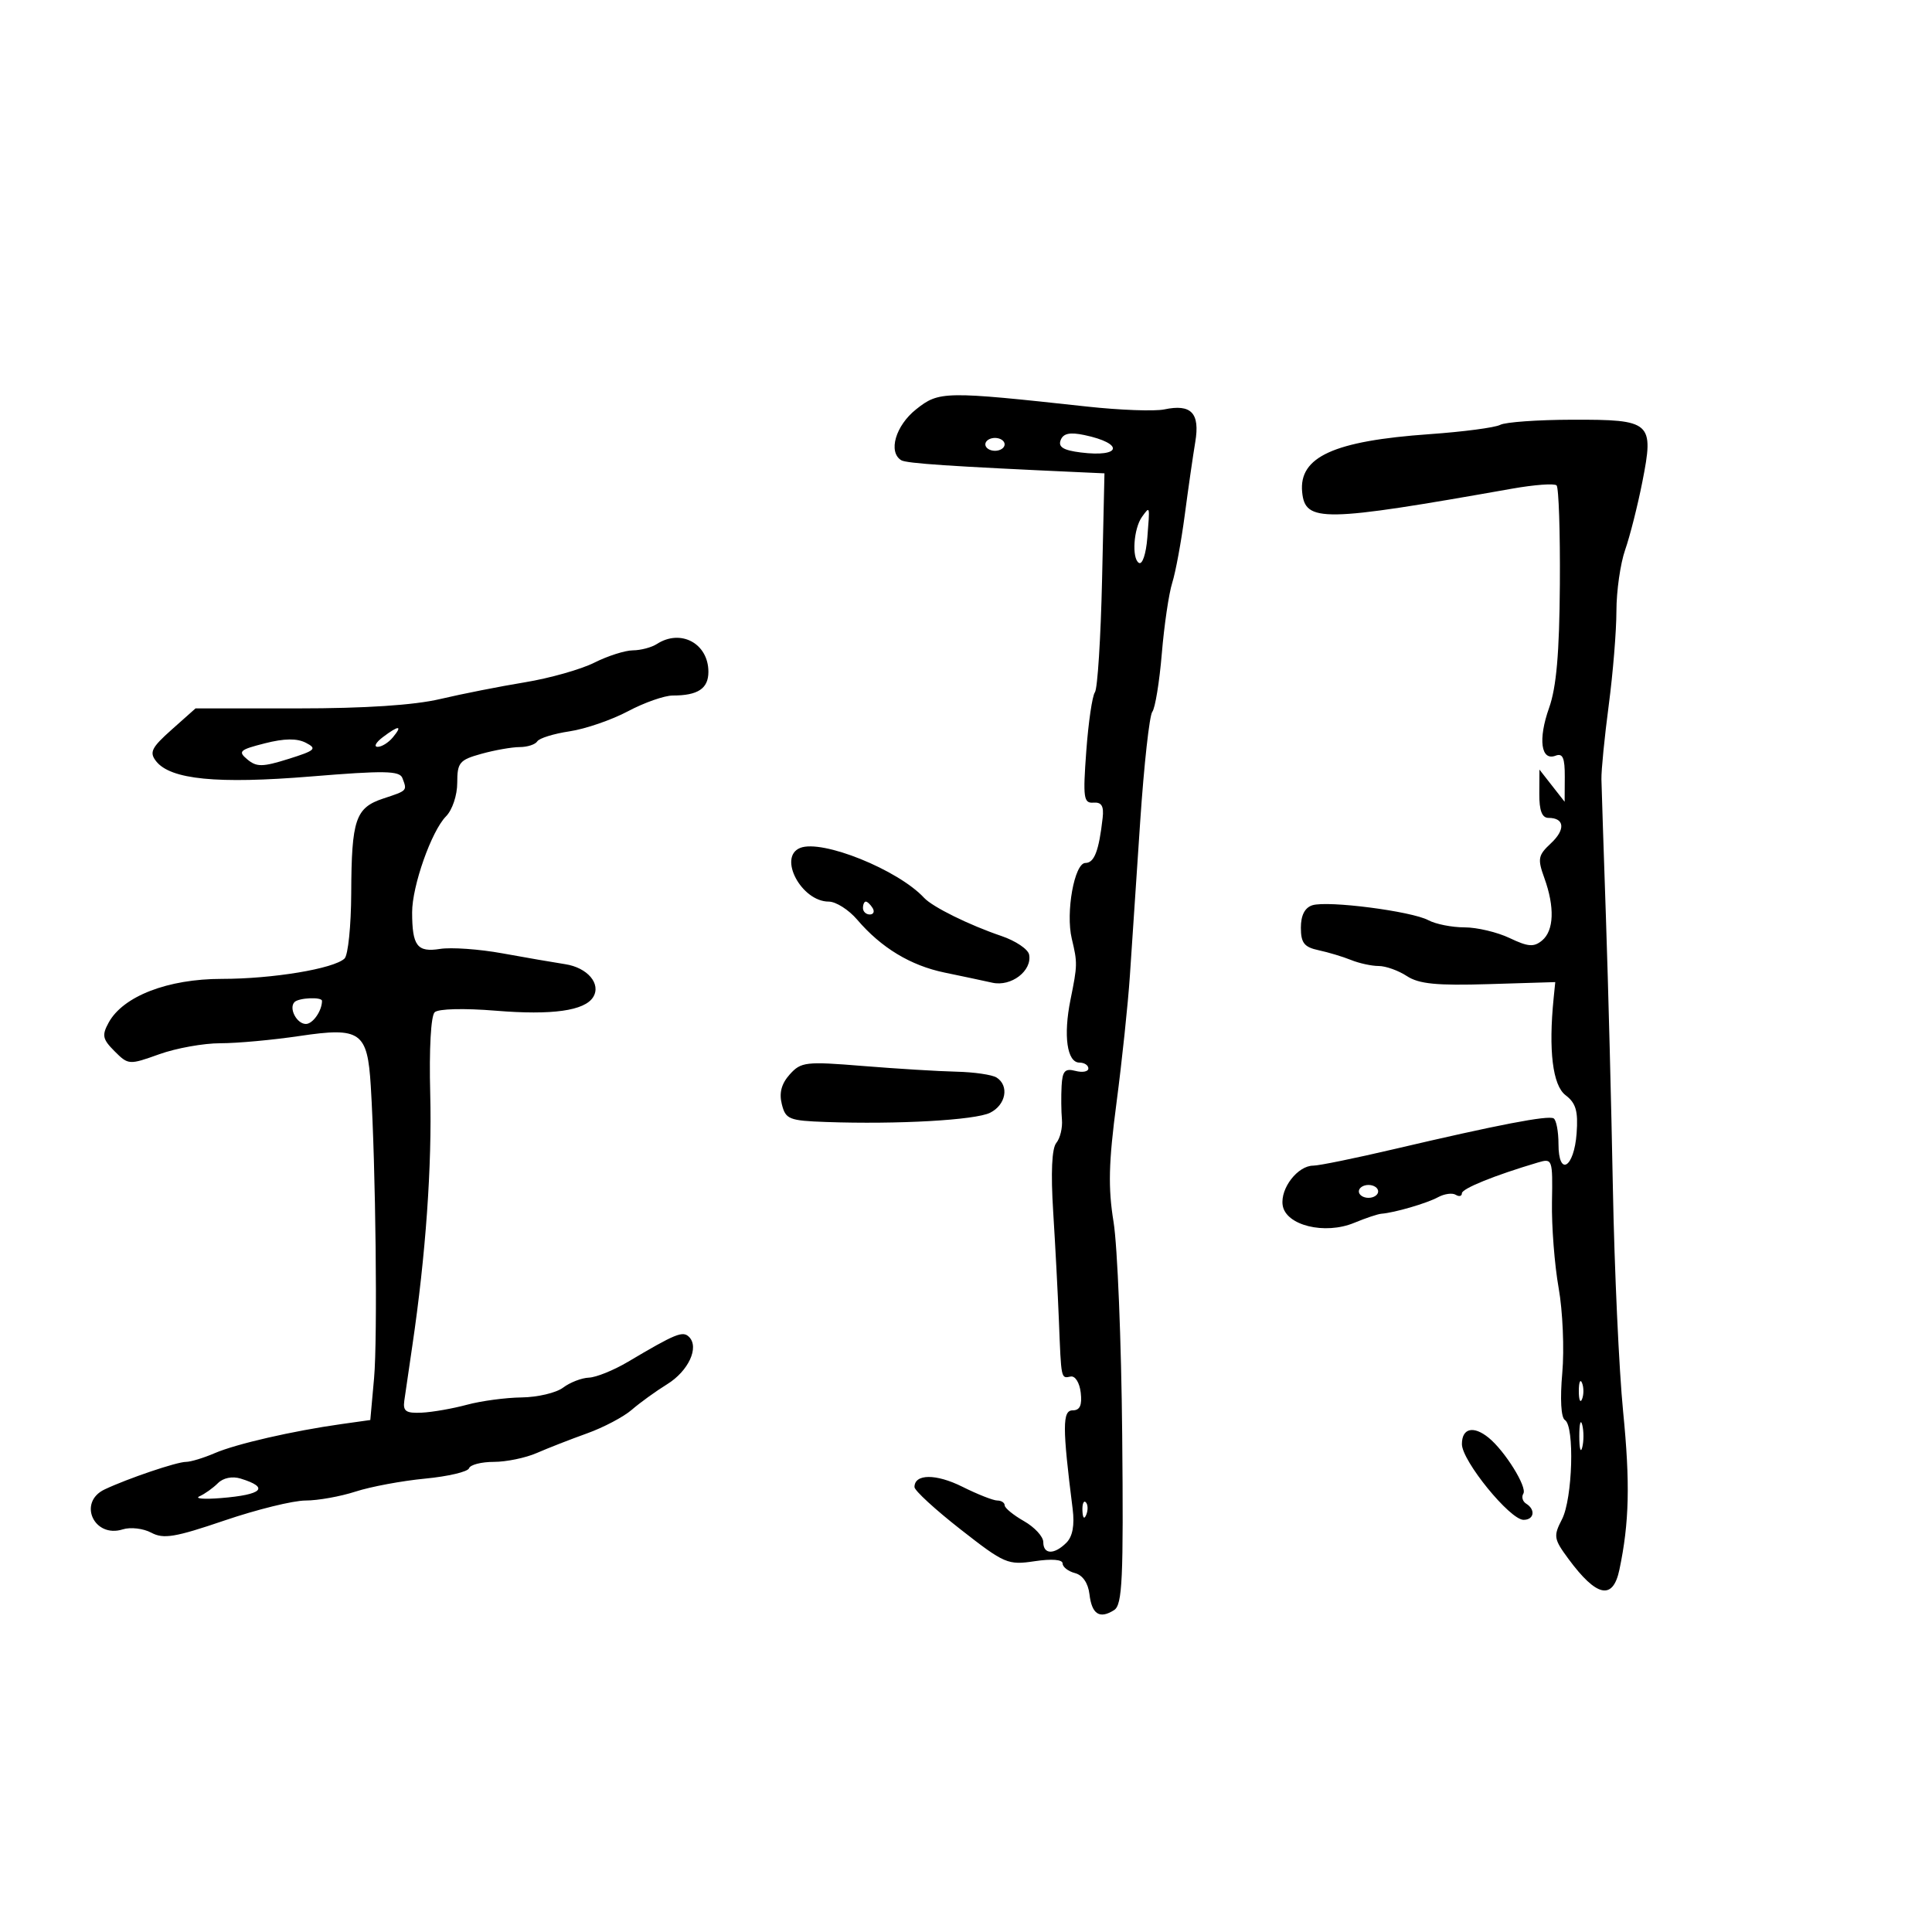 <svg xmlns="http://www.w3.org/2000/svg" width="300" height="300" viewBox="0 0 300 300" version="1.1">
	<path d="M 142.250 63.562 C 139.066 66.092, 137.872 70.185, 139.943 71.465 C 140.743 71.959, 147.650 72.421, 168 73.342 L 171.500 73.500 171.129 90 C 170.925 99.075, 170.424 106.950, 170.016 107.500 C 169.608 108.050, 169.005 112.159, 168.677 116.632 C 168.144 123.901, 168.262 124.750, 169.790 124.632 C 171.049 124.535, 171.426 125.160, 171.219 127 C 170.644 132.117, 169.924 134, 168.542 134 C 166.836 134, 165.452 141.686, 166.425 145.759 C 167.323 149.516, 167.316 149.858, 166.227 155.225 C 165.092 160.815, 165.687 165, 167.617 165 C 168.377 165, 169 165.408, 169 165.906 C 169 166.405, 168.100 166.577, 167 166.290 C 165.365 165.862, 164.972 166.290, 164.844 168.633 C 164.759 170.210, 164.782 172.551, 164.896 173.836 C 165.010 175.120, 164.618 176.755, 164.026 177.469 C 163.328 178.309, 163.156 182.064, 163.537 188.133 C 163.861 193.285, 164.260 200.875, 164.423 205 C 164.792 214.301, 164.740 214.052, 166.250 213.750 C 166.953 213.609, 167.638 214.703, 167.816 216.250 C 168.043 218.220, 167.686 219, 166.558 219 C 164.958 219, 164.959 221.610, 166.560 234.301 C 166.879 236.829, 166.555 238.588, 165.591 239.551 C 163.699 241.444, 162 241.398, 162 239.453 C 162 238.603, 160.653 237.140, 159.006 236.203 C 157.360 235.267, 156.010 234.162, 156.006 233.750 C 156.003 233.338, 155.487 233, 154.860 233 C 154.232 233, 151.793 232.038, 149.439 230.862 C 145.343 228.817, 142 228.839, 142 230.911 C 142 231.447, 145.218 234.404, 149.152 237.481 C 155.983 242.827, 156.498 243.048, 160.652 242.425 C 163.311 242.026, 165 242.160, 165 242.770 C 165 243.318, 165.865 243.993, 166.923 244.270 C 168.119 244.582, 168.969 245.825, 169.173 247.559 C 169.537 250.664, 170.753 251.443, 173 250.012 C 174.282 249.195, 174.464 245.229, 174.254 222.778 C 174.119 208.325, 173.516 193.464, 172.914 189.753 C 172.049 184.416, 172.144 180.550, 173.368 171.253 C 174.219 164.789, 175.155 155.900, 175.448 151.500 C 175.741 147.100, 176.462 136.313, 177.051 127.529 C 177.640 118.745, 178.485 111.095, 178.929 110.529 C 179.372 109.963, 180.036 105.900, 180.404 101.500 C 180.771 97.100, 181.500 92.150, 182.023 90.500 C 182.546 88.850, 183.419 84.125, 183.964 80 C 184.508 75.875, 185.245 70.761, 185.600 68.635 C 186.352 64.131, 184.984 62.692, 180.786 63.573 C 179.294 63.887, 173.894 63.687, 168.786 63.130 C 146.616 60.712, 145.819 60.725, 142.250 63.562 M 232.950 65.971 C 232.153 66.397, 227.208 67.048, 221.963 67.418 C 207.117 68.463, 201.665 70.945, 202.199 76.415 C 202.660 81.136, 205.382 81.091, 234.798 75.880 C 238.263 75.266, 241.371 75.038, 241.706 75.373 C 242.041 75.708, 242.270 82.624, 242.215 90.741 C 242.142 101.403, 241.678 106.726, 240.543 109.917 C 238.808 114.792, 239.273 118.216, 241.551 117.342 C 242.664 116.915, 242.995 117.681, 242.978 120.643 L 242.956 124.500 241 122 L 239.044 119.500 239.022 123.250 C 239.007 125.859, 239.439 127, 240.441 127 C 242.948 127, 243.123 128.807, 240.824 130.949 C 238.828 132.809, 238.725 133.351, 239.802 136.330 C 241.437 140.851, 241.305 144.502, 239.452 146.040 C 238.180 147.096, 237.283 147.028, 234.418 145.662 C 232.501 144.748, 229.343 144, 227.400 144 C 225.458 144, 222.934 143.500, 221.792 142.888 C 219.174 141.488, 206.169 139.812, 203.786 140.568 C 202.610 140.941, 202 142.129, 202 144.048 C 202 146.417, 202.514 147.072, 204.750 147.550 C 206.262 147.874, 208.534 148.557, 209.797 149.069 C 211.060 149.581, 212.989 150, 214.082 150 C 215.176 150, 217.145 150.704, 218.459 151.565 C 220.330 152.791, 223.089 153.062, 231.174 152.815 L 241.500 152.500 241.248 155 C 240.432 163.100, 241.098 168.535, 243.093 170.055 C 244.708 171.285, 245.068 172.521, 244.817 175.977 C 244.425 181.371, 242 182.805, 242 177.642 C 242 175.704, 241.662 173.913, 241.250 173.663 C 240.403 173.149, 232.627 174.646, 216.518 178.424 C 210.478 179.841, 204.811 181, 203.923 181 C 201.518 181, 198.793 184.515, 199.170 187.134 C 199.621 190.277, 205.706 191.780, 210.284 189.879 C 212.053 189.145, 213.950 188.510, 214.500 188.469 C 216.526 188.316, 221.552 186.851, 223.291 185.906 C 224.276 185.370, 225.513 185.199, 226.041 185.525 C 226.568 185.851, 227 185.747, 227 185.294 C 227 184.563, 232.093 182.501, 238.805 180.513 C 241.062 179.845, 241.108 179.975, 240.990 186.665 C 240.923 190.424, 241.390 196.425, 242.026 200 C 242.662 203.575, 242.916 209.511, 242.590 213.190 C 242.231 217.239, 242.392 220.125, 242.999 220.499 C 244.525 221.442, 244.192 232.728, 242.544 235.915 C 241.192 238.529, 241.264 238.969, 243.539 242.054 C 247.920 247.991, 250.450 248.533, 251.458 243.750 C 252.996 236.452, 253.141 230.332, 252.039 219.207 C 251.402 212.768, 250.685 197.150, 250.447 184.500 C 250.210 171.850, 249.724 152.950, 249.369 142.500 C 249.013 132.050, 248.698 122.375, 248.668 121 C 248.639 119.625, 249.150 114.450, 249.804 109.500 C 250.459 104.550, 250.996 97.969, 250.997 94.876 C 250.999 91.782, 251.609 87.507, 252.354 85.376 C 253.099 83.244, 254.301 78.489, 255.026 74.809 C 256.856 65.514, 256.438 65.144, 244.140 65.173 C 238.783 65.186, 233.748 65.545, 232.950 65.971 M 164.697 68.347 C 164.289 69.411, 165.122 69.921, 167.820 70.259 C 174.148 71.053, 174.599 68.862, 168.377 67.554 C 166.115 67.078, 165.100 67.297, 164.697 68.347 M 153 69 C 153 69.550, 153.675 70, 154.500 70 C 155.325 70, 156 69.550, 156 69 C 156 68.450, 155.325 68, 154.500 68 C 153.675 68, 153 68.450, 153 69 M 177.335 80.250 C 176.031 82.040, 175.709 86.702, 176.841 87.401 C 177.381 87.735, 177.955 86.032, 178.157 83.497 C 178.558 78.451, 178.580 78.539, 177.335 80.250 M 102 100 C 101.175 100.533, 99.501 100.976, 98.281 100.985 C 97.060 100.993, 94.360 101.855, 92.281 102.900 C 90.201 103.945, 85.350 105.316, 81.500 105.948 C 77.650 106.579, 71.726 107.750, 68.336 108.548 C 64.303 109.498, 56.673 110, 46.268 110 L 30.363 110 26.667 113.289 C 23.522 116.087, 23.159 116.818, 24.235 118.195 C 26.469 121.052, 33.713 121.766, 48.314 120.568 C 59.650 119.637, 62.046 119.678, 62.479 120.806 C 63.243 122.798, 63.288 122.750, 59.548 123.984 C 55.197 125.420, 54.586 127.215, 54.538 138.698 C 54.517 143.757, 54.050 148.322, 53.500 148.841 C 51.824 150.426, 42.323 152, 34.440 152 C 26.070 152, 19.114 154.687, 16.874 158.785 C 15.792 160.763, 15.916 161.360, 17.794 163.239 C 19.925 165.370, 20.048 165.378, 24.732 163.699 C 27.354 162.759, 31.619 161.992, 34.209 161.995 C 36.799 161.998, 42.348 161.490, 46.540 160.866 C 55.997 159.460, 57.056 160.206, 57.575 168.643 C 58.343 181.129, 58.643 207.810, 58.085 214 L 57.500 220.500 53 221.133 C 45.466 222.192, 36.674 224.209, 33.349 225.642 C 31.616 226.389, 29.606 227, 28.882 227 C 27.452 227, 19.860 229.569, 16.250 231.275 C 12.029 233.269, 14.590 238.900, 19.071 237.477 C 20.263 237.099, 22.253 237.333, 23.494 237.997 C 25.394 239.013, 27.188 238.714, 34.858 236.102 C 39.867 234.396, 45.533 233, 47.448 233 C 49.363 233, 52.858 232.374, 55.215 231.610 C 57.572 230.845, 62.425 229.941, 66 229.600 C 69.575 229.259, 72.650 228.535, 72.833 227.990 C 73.017 227.446, 74.749 227, 76.682 227 C 78.616 227, 81.616 226.380, 83.349 225.622 C 85.082 224.864, 88.591 223.494, 91.147 222.578 C 93.703 221.663, 96.833 220.012, 98.102 218.911 C 99.372 217.810, 101.842 216.025, 103.592 214.943 C 106.907 212.894, 108.612 209.212, 106.994 207.594 C 106.021 206.621, 104.915 207.072, 97.500 211.468 C 95.300 212.772, 92.574 213.875, 91.441 213.919 C 90.309 213.964, 88.509 214.661, 87.441 215.468 C 86.374 216.276, 83.475 216.961, 81 216.992 C 78.525 217.023, 74.700 217.535, 72.500 218.131 C 70.300 218.726, 67.150 219.278, 65.500 219.357 C 63.036 219.474, 62.550 219.143, 62.780 217.500 C 62.934 216.400, 63.493 212.575, 64.022 209 C 66.104 194.929, 67.095 180.972, 66.804 169.804 C 66.624 162.881, 66.908 157.728, 67.500 157.177 C 68.080 156.637, 72.071 156.539, 77 156.943 C 85.743 157.660, 90.794 156.951, 92.110 154.822 C 93.373 152.778, 91.227 150.252, 87.775 149.720 C 85.974 149.443, 81.575 148.683, 78 148.032 C 74.425 147.381, 70.073 147.073, 68.328 147.348 C 64.783 147.908, 64.003 146.886, 63.995 141.668 C 63.989 137.581, 67 129.045, 69.250 126.769 C 70.237 125.771, 71 123.495, 71 121.547 C 71 118.409, 71.342 117.999, 74.750 117.053 C 76.813 116.480, 79.486 116.009, 80.691 116.006 C 81.896 116.003, 83.128 115.602, 83.429 115.115 C 83.729 114.629, 85.985 113.929, 88.441 113.561 C 90.897 113.193, 94.976 111.791, 97.506 110.446 C 100.036 109.101, 103.170 108, 104.471 108 C 108.378 108, 110 106.921, 110 104.322 C 110 99.920, 105.710 97.603, 102 100 M 59.441 114.468 C 58.374 115.276, 58.007 115.951, 58.628 115.968 C 59.248 115.986, 60.315 115.325, 61 114.500 C 62.581 112.595, 61.935 112.582, 59.441 114.468 M 41.119 115.424 C 37.187 116.424, 36.910 116.680, 38.416 117.930 C 39.851 119.121, 40.772 119.109, 44.797 117.847 C 48.973 116.537, 49.276 116.256, 47.500 115.341 C 46.112 114.626, 44.160 114.651, 41.119 115.424 M 124.250 131.665 C 120.757 133.068, 124.445 140, 128.684 140 C 129.798 140, 131.788 141.263, 133.105 142.806 C 136.823 147.163, 141.392 149.929, 146.669 151.019 C 149.326 151.568, 152.666 152.277, 154.092 152.595 C 157.021 153.248, 160.293 150.744, 159.800 148.228 C 159.635 147.387, 157.700 146.088, 155.500 145.342 C 150.502 143.646, 144.816 140.840, 143.500 139.421 C 139.448 135.051, 127.653 130.298, 124.250 131.665 M 134 141 C 134 141.550, 134.477 142, 135.059 142 C 135.641 142, 135.840 141.550, 135.500 141 C 135.160 140.450, 134.684 140, 134.441 140 C 134.198 140, 134 140.450, 134 141 M 45.736 155.598 C 44.797 156.537, 46.074 159, 47.500 159 C 48.576 159, 50 156.960, 50 155.418 C 50 154.773, 46.409 154.924, 45.736 155.598 M 122.631 166.836 C 121.341 168.275, 120.960 169.705, 121.401 171.460 C 121.990 173.807, 122.511 174.017, 128.269 174.222 C 139.360 174.617, 151.444 173.935, 153.750 172.785 C 156.200 171.562, 156.743 168.592, 154.750 167.321 C 154.063 166.882, 151.250 166.473, 148.500 166.410 C 145.750 166.348, 139.225 165.950, 134 165.525 C 125.115 164.803, 124.379 164.888, 122.631 166.836 M 211 185 C 211 185.550, 211.675 186, 212.500 186 C 213.325 186, 214 185.550, 214 185 C 214 184.450, 213.325 184, 212.500 184 C 211.675 184, 211 184.450, 211 185 M 245.158 216 C 245.158 217.375, 245.385 217.938, 245.662 217.250 C 245.940 216.563, 245.940 215.438, 245.662 214.750 C 245.385 214.063, 245.158 214.625, 245.158 216 M 245.232 223 C 245.232 224.925, 245.438 225.713, 245.689 224.750 C 245.941 223.787, 245.941 222.213, 245.689 221.250 C 245.438 220.287, 245.232 221.075, 245.232 223 M 227.006 224.250 C 227.014 226.852, 234.466 236, 236.578 236 C 238.221 236, 238.478 234.413, 236.984 233.490 C 236.425 233.144, 236.228 232.440, 236.547 231.924 C 237.169 230.917, 233.680 225.306, 231.154 223.250 C 228.793 221.329, 226.999 221.761, 227.006 224.250 M 33.838 230.305 C 33.082 231.061, 31.797 231.977, 30.982 232.343 C 30.167 232.708, 31.660 232.833, 34.299 232.621 C 40.780 232.099, 41.903 230.986, 37.355 229.590 C 36.068 229.195, 34.662 229.481, 33.838 230.305 M 168.079 234.583 C 168.127 235.748, 168.364 235.985, 168.683 235.188 C 168.972 234.466, 168.936 233.603, 168.604 233.271 C 168.272 232.939, 168.036 233.529, 168.079 234.583" stroke="none" fill="black" fill-rule="evenodd"/>
</svg>